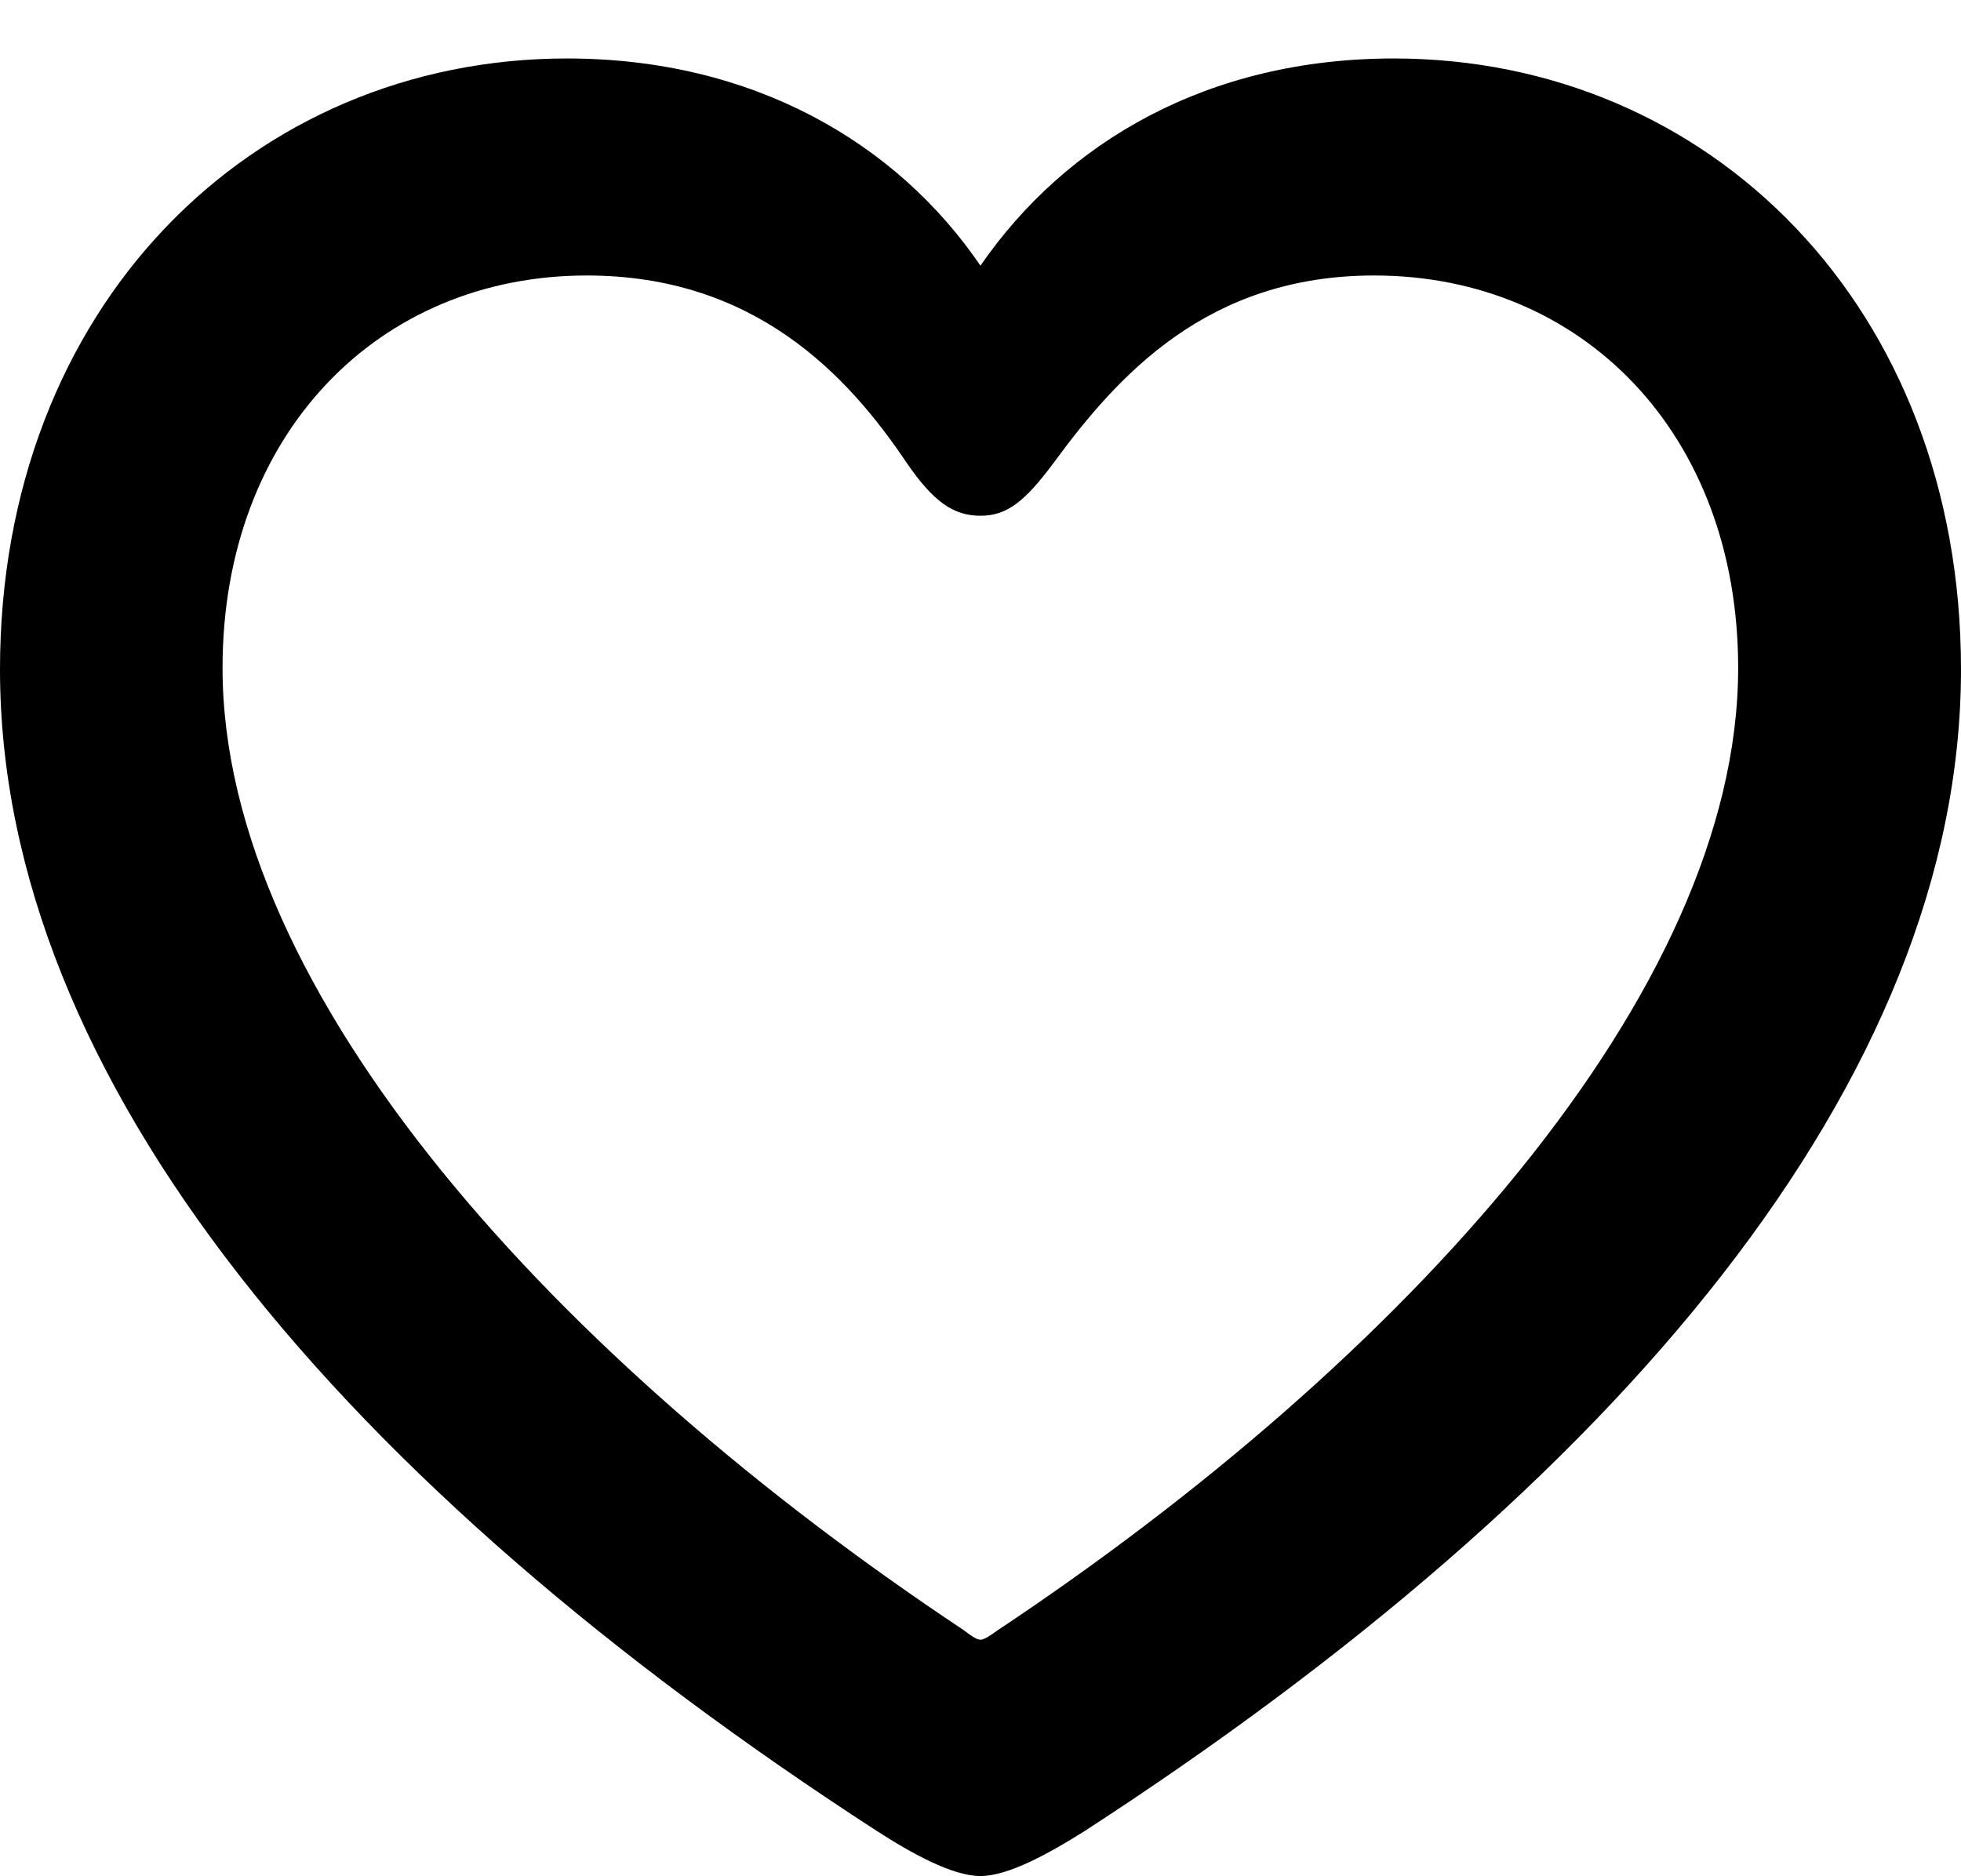 <?xml version="1.0" encoding="UTF-8"?>
<!--Generator: Apple Native CoreSVG 175.5-->
<!DOCTYPE svg
PUBLIC "-//W3C//DTD SVG 1.1//EN"
       "http://www.w3.org/Graphics/SVG/1.1/DTD/svg11.dtd">
<svg version="1.1" xmlns="http://www.w3.org/2000/svg" xmlns:xlink="http://www.w3.org/1999/xlink" width="19.985" height="19.122">
 <g>
  <rect height="19.122" opacity="0" width="19.985" x="0" y="0"/>
  <path d="M0 6.823C0 11.005 3.511 15.147 8.935 18.662C9.292 18.892 9.706 19.122 9.992 19.122C10.275 19.122 10.692 18.892 11.056 18.662C16.473 15.147 19.985 11.005 19.985 6.823C19.985 3.127 17.422 0.596 14.205 0.596C12.312 0.596 10.862 1.446 9.992 2.708C9.136 1.452 7.67 0.596 5.779 0.596C2.562 0.596 0 3.127 0 6.823ZM2.268 6.808C2.268 4.421 3.858 2.808 5.98 2.808C7.689 2.808 8.638 3.82 9.241 4.719C9.514 5.116 9.718 5.257 9.992 5.257C10.267 5.257 10.448 5.106 10.737 4.719C11.389 3.83 12.302 2.808 14.004 2.808C16.127 2.808 17.714 4.421 17.714 6.808C17.714 10.13 14.292 13.872 10.166 16.618C10.087 16.674 10.031 16.713 9.992 16.713C9.953 16.713 9.897 16.674 9.825 16.618C5.69 13.872 2.268 10.13 2.268 6.808Z" fill="#000000"/>
 </g>
</svg>
